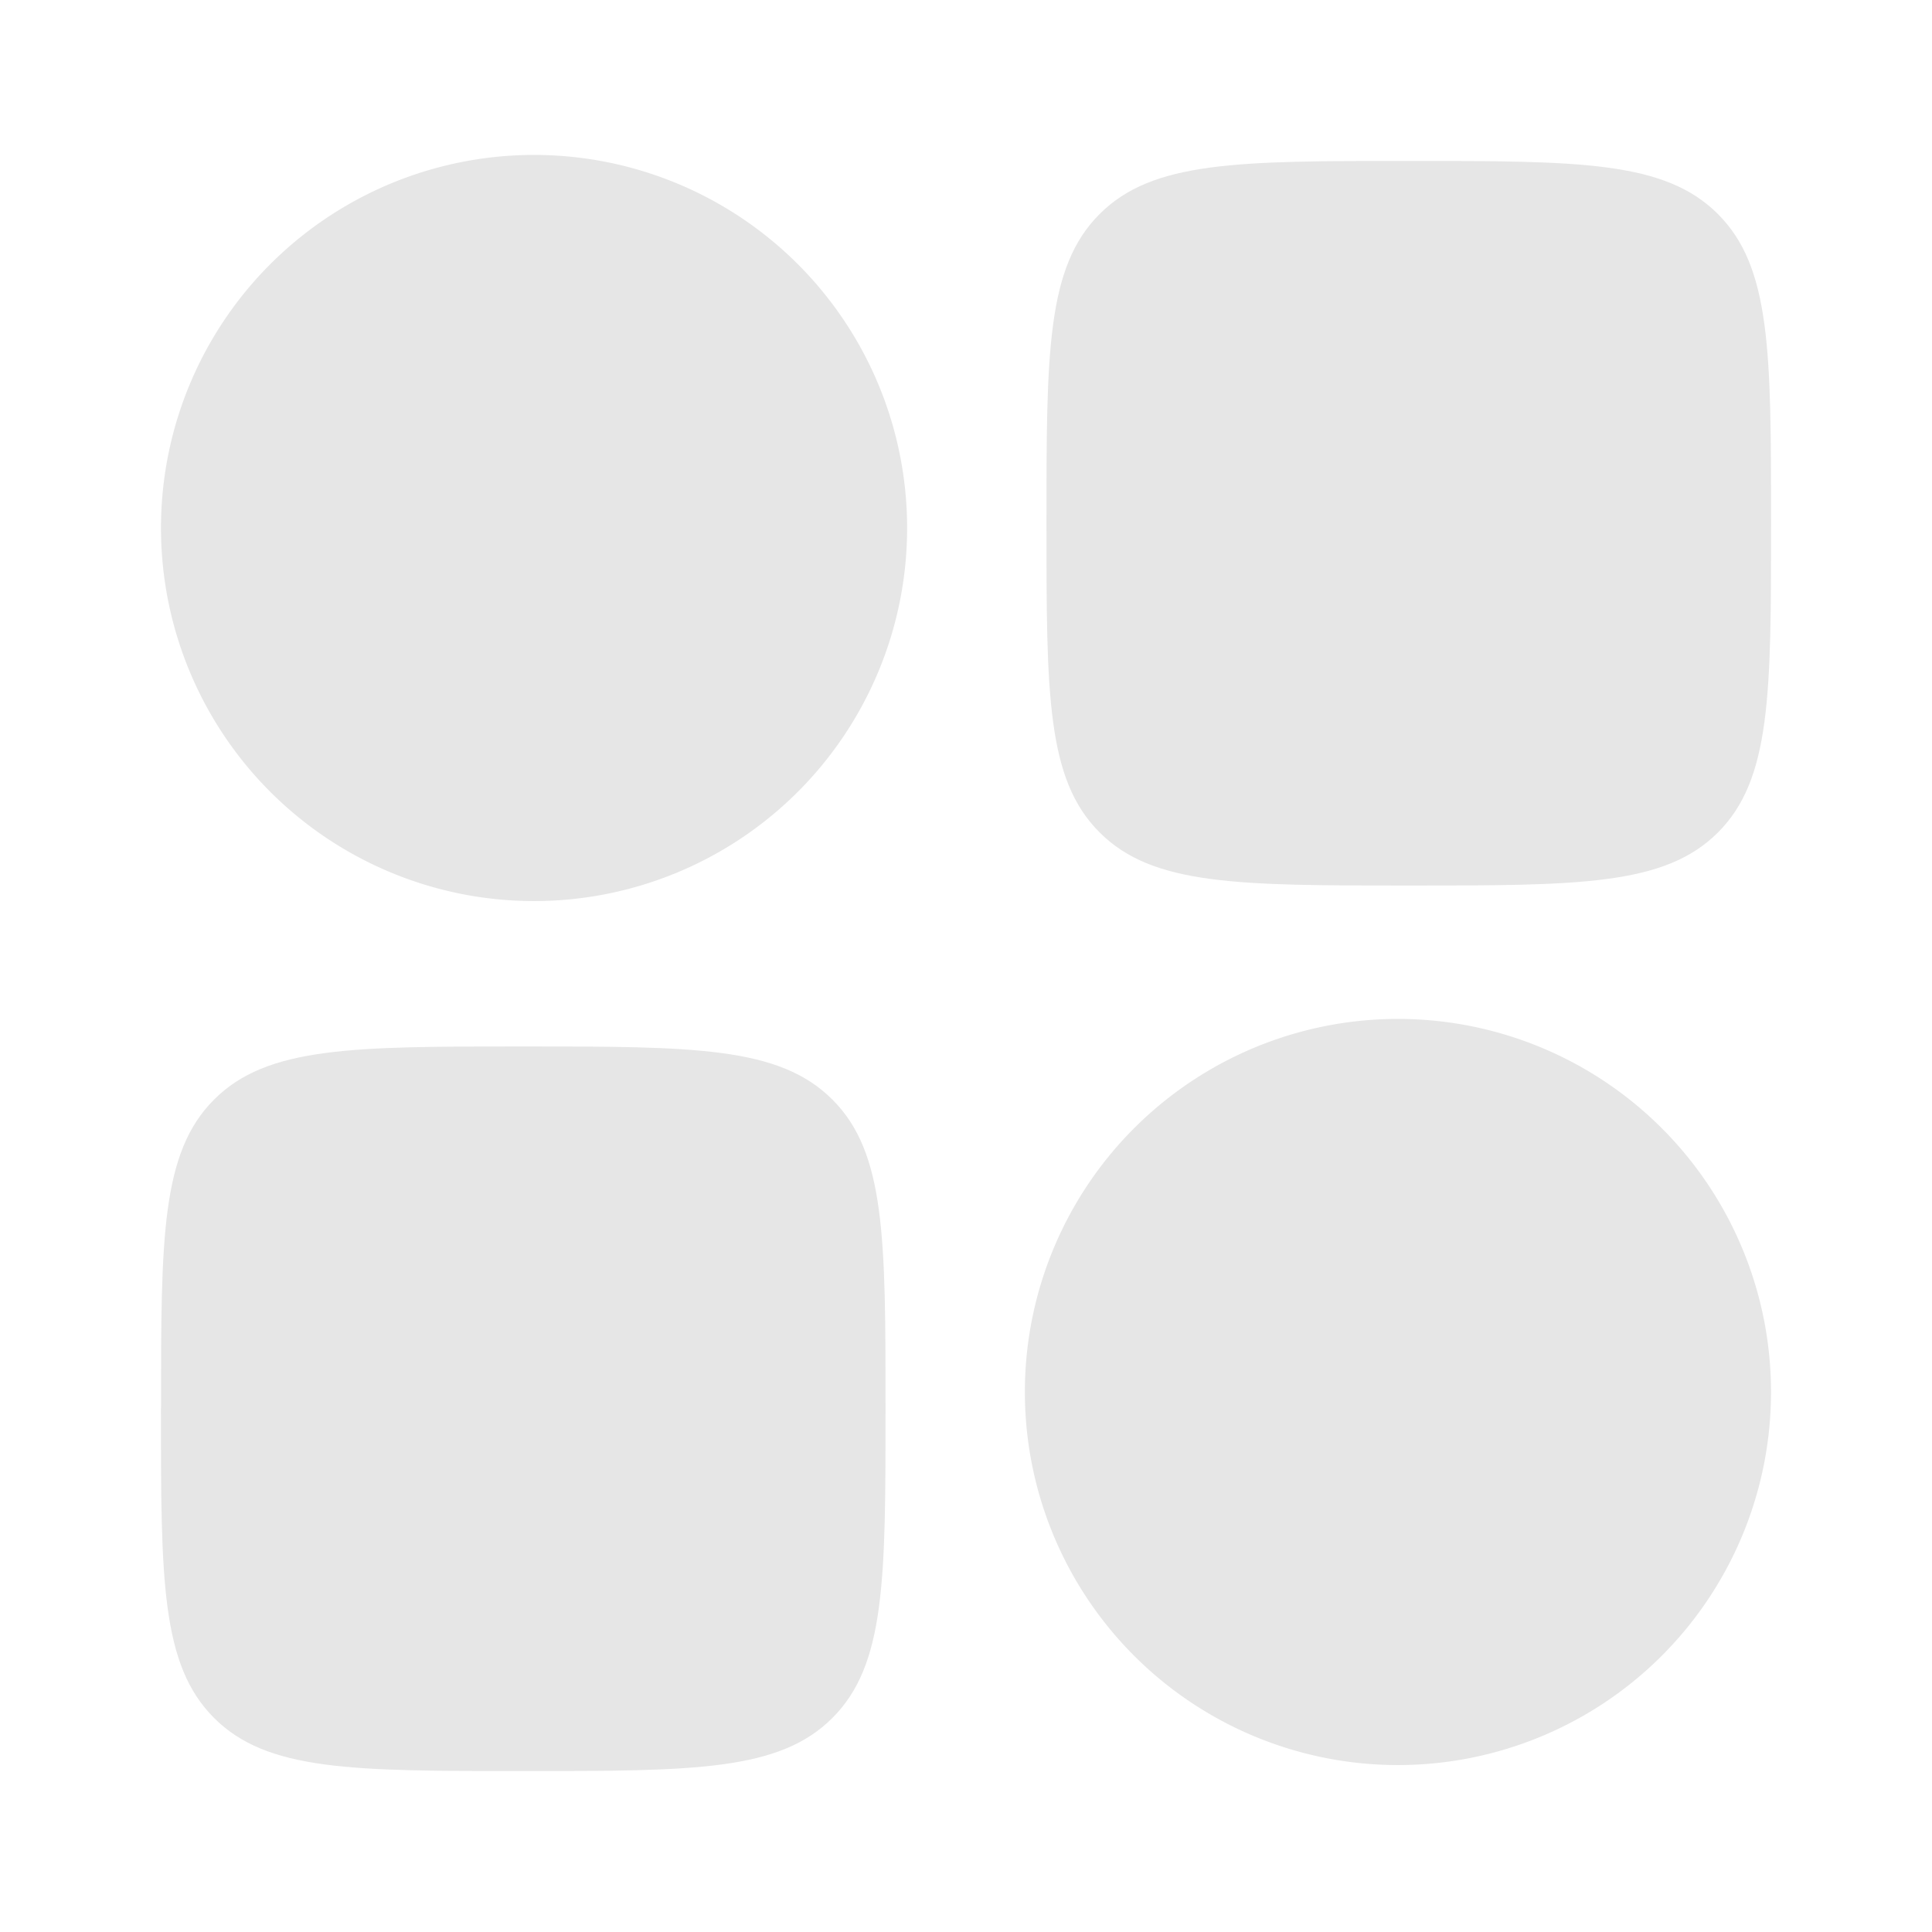 <svg xmlns="http://www.w3.org/2000/svg" width="20" height="20" fill="none"><path fill="#E6E6E6" fill-rule="evenodd" d="M1.667 5.528a3.862 3.862 0 1 1 7.723 0 3.862 3.862 0 0 1-7.723 0zm8.943 8.944a3.862 3.862 0 1 1 7.723 0 3.862 3.862 0 0 1-7.723 0z" clip-rule="evenodd"/><path fill="#E6E6E6" d="M1.667 14.583c0-1.767 0-2.651.549-3.2.549-.55 1.433-.55 3.2-.55 1.768 0 2.652 0 3.201.55.55.549.55 1.433.55 3.2 0 1.768 0 2.652-.55 3.201-.549.55-1.433.55-3.2.55-1.768 0-2.652 0-3.201-.55-.55-.549-.55-1.433-.55-3.2zm9.166-9.166c0-1.768 0-2.652.55-3.201.549-.55 1.433-.55 3.2-.55 1.768 0 2.652 0 3.201.55.55.549.55 1.433.55 3.2 0 1.768 0 2.652-.55 3.202-.55.549-1.433.549-3.2.549-1.768 0-2.652 0-3.201-.55-.55-.549-.55-1.433-.55-3.2z"/></svg>